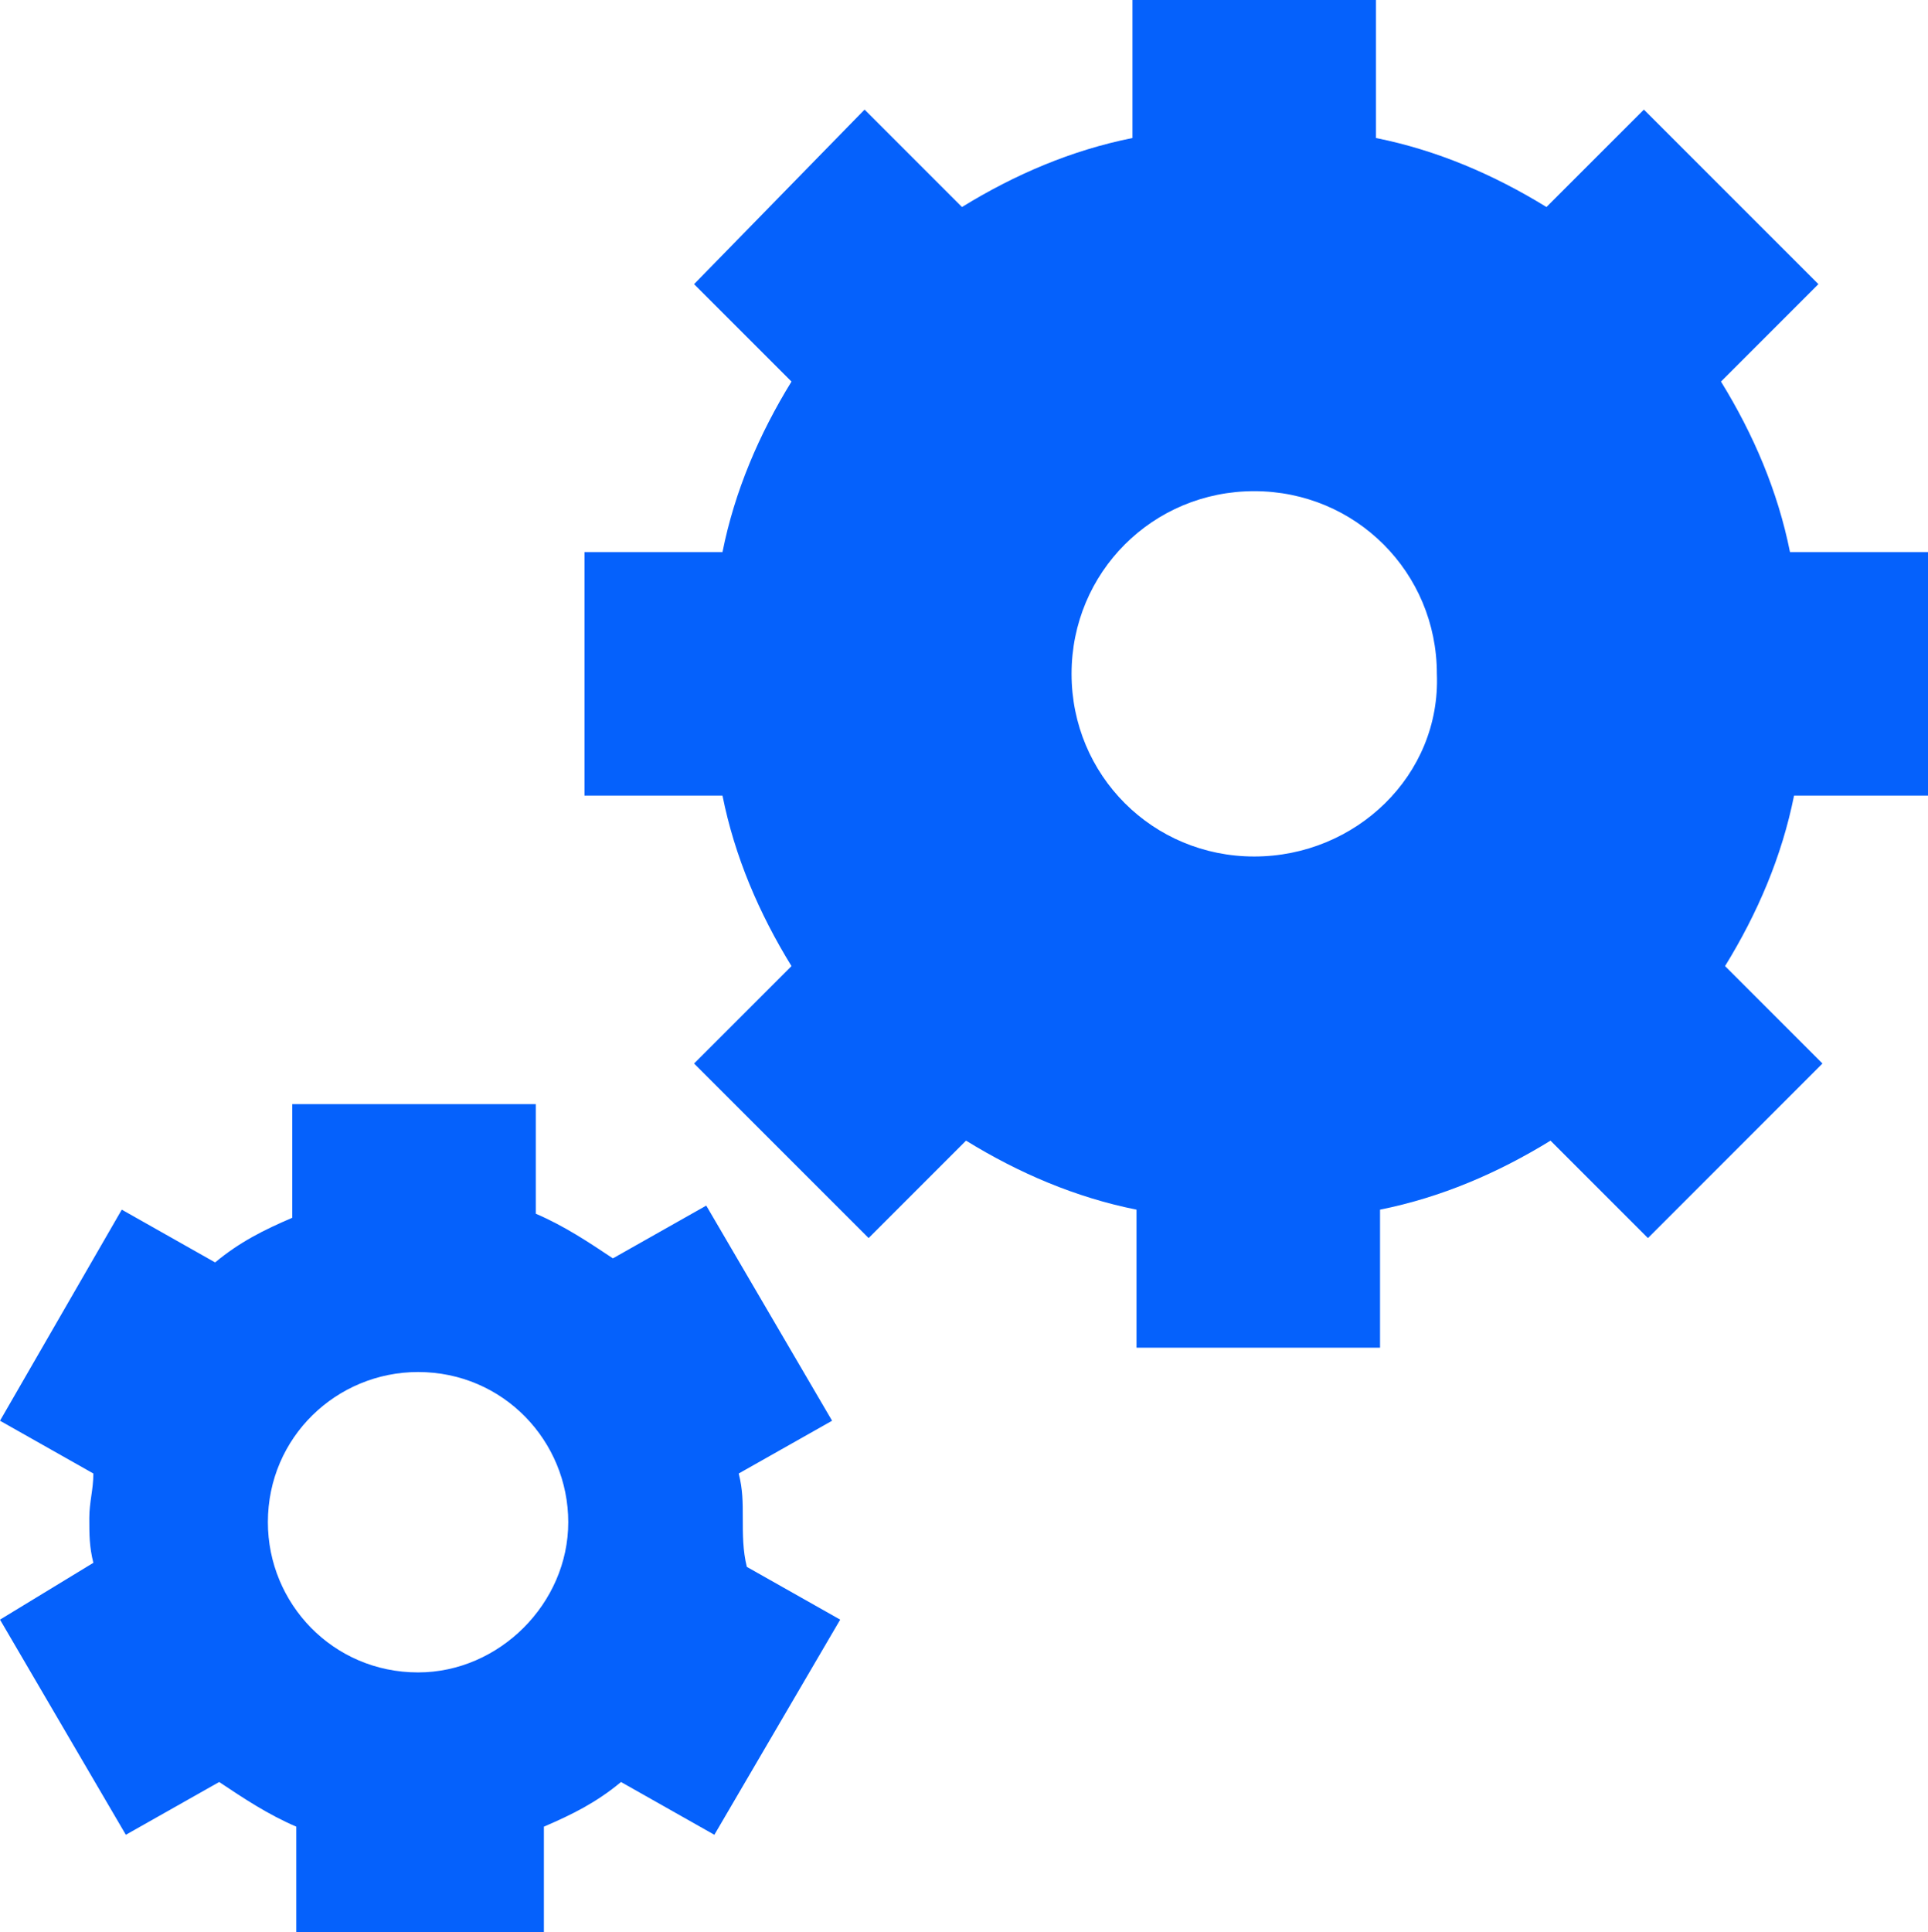 <?xml version="1.0" encoding="utf-8"?>
<!-- Generator: Adobe Illustrator 24.0.1, SVG Export Plug-In . SVG Version: 6.00 Build 0)  -->
<svg version="1.1" xmlns="http://www.w3.org/2000/svg" xmlns:xlink="http://www.w3.org/1999/xlink" x="0px" y="0px"
	 viewBox="0 0 47.5 47.6" style="enable-background:new 0 0 47.5 47.6;" xml:space="preserve">
<style type="text/css">
	.st0{display:none;}
	.st1{display:inline;}
	.st2{fill:#E5E8EC;}
	.st3{fill:#7EB3FF;}
	.st4{fill:none;stroke:#9AC7F7;stroke-width:4.165;}
	.st5{fill:#C5E1F9;}
	.st6{fill:none;stroke:#0561FC;stroke-width:2;}
	.st7{fill:none;stroke:#7EB3FF;stroke-width:2;}
	.st8{fill:#0561FC;}
	.st9{fill:none;stroke:#EAF4FE;stroke-width:4.232;}
	.st10{fill:none;stroke:#0561FC;stroke-width:2;stroke-miterlimit:10;}
	.st11{fill:#FFC400;}
	.st12{fill:none;stroke:#EAF4FE;stroke-width:2;}
	.st13{fill:#9AC7F7;}
	.st14{fill:#0561FC;stroke:#0561FC;stroke-width:3;}
	.st15{fill:#FFFFFF;stroke:#0450CF;stroke-width:1.942;}
	.st16{fill:none;stroke:#FFFFFF;stroke-width:2;stroke-miterlimit:10;}
	.st17{fill:none;stroke:#C5E1F9;stroke-width:2;}
	.st18{fill:#EAF4FE;}
	.st19{fill:#FFFFFF;}
	.st20{fill:#0450CF;}
	.st21{fill:none;stroke:#0561FC;stroke-width:6;stroke-miterlimit:10;}
	.st22{fill:none;stroke:#0561FC;stroke-width:3.811;stroke-miterlimit:10;}
	.st23{fill:none;stroke:#C5E1F9;stroke-width:5.129;stroke-miterlimit:10;}
	.st24{fill:none;stroke:#0561FC;stroke-width:5.129;stroke-miterlimit:10;}
	.st25{fill:none;stroke:#7EB3FF;stroke-width:5.129;stroke-miterlimit:10;}
	.st26{fill:#EAF4FE;stroke:#0561FC;stroke-width:2;}
	.st27{fill:#F8C44F;}
	.st28{fill:none;stroke:#0561FC;stroke-width:2.956;stroke-miterlimit:10;}
	.st29{fill:none;stroke:#9AC7F7;stroke-width:2;stroke-linejoin:bevel;}
	.st30{fill:none;stroke:#EAF4FE;stroke-width:3.658;}
	.st31{fill:none;stroke:#0561FC;stroke-width:5.52;}
	.st32{fill:none;stroke:#FFFFFF;stroke-width:3.108;}
	.st33{fill:none;stroke:#FFFFFF;stroke-width:2;}
</style>
<g id="Background">
</g>
<g id="Square" class="st0">
	<g class="st1">
		<rect x="0.3" y="-0.4" class="st2" width="48" height="48"/>
	</g>
	<g id="Layer_4" class="st1">
	</g>
</g>
<g id="Icons">
	<g>
		<path class="st8" d="M47.5,19.6v-6h-3.4c-0.3-1.5-0.9-2.9-1.7-4.2L44.8,7l-4.3-4.3l-2.4,2.4c-1.3-0.8-2.7-1.4-4.2-1.7V0h-6v3.4
			c-1.5,0.3-2.9,0.9-4.2,1.7l-2.4-2.4L17.1,7l2.4,2.4c-0.8,1.3-1.4,2.7-1.7,4.2h-3.4v6h3.4c0.3,1.5,0.9,2.9,1.7,4.2l-2.4,2.4
			l4.3,4.3l2.4-2.4c1.3,0.8,2.7,1.4,4.2,1.7v3.4h6v-3.4c1.5-0.3,2.9-0.9,4.2-1.7l2.4,2.4l4.3-4.3l-2.4-2.4c0.8-1.3,1.4-2.7,1.7-4.2
			H47.5z M30.9,21.1c-2.5,0-4.5-2-4.5-4.5c0-2.5,2-4.5,4.5-4.5s4.5,2,4.5,4.5C35.5,19.1,33.4,21.1,30.9,21.1z"/>
		<path class="st8" d="M18.3,37.4c0-0.4,0-0.7-0.1-1.1l2.3-1.3l-3.1-5.3l-2.3,1.3c-0.6-0.4-1.2-0.8-1.9-1.1v-2.7H7.2V30
			c-0.7,0.3-1.3,0.6-1.9,1.1l-2.3-1.3L0,35l2.3,1.3c0,0.4-0.1,0.7-0.1,1.1c0,0.4,0,0.7,0.1,1.1L0,39.9l3.1,5.3l2.3-1.3
			c0.6,0.4,1.2,0.8,1.9,1.1v2.7h6.1v-2.7c0.7-0.3,1.3-0.6,1.9-1.1l2.3,1.3l3.1-5.3l-2.3-1.3C18.3,38.2,18.3,37.8,18.3,37.4z
			 M10.3,41.2c-2.1,0-3.7-1.7-3.7-3.7c0-2.1,1.7-3.7,3.7-3.7c2.1,0,3.7,1.7,3.7,3.7C14,39.5,12.3,41.2,10.3,41.2z"/>
	</g>
</g>
</svg>
